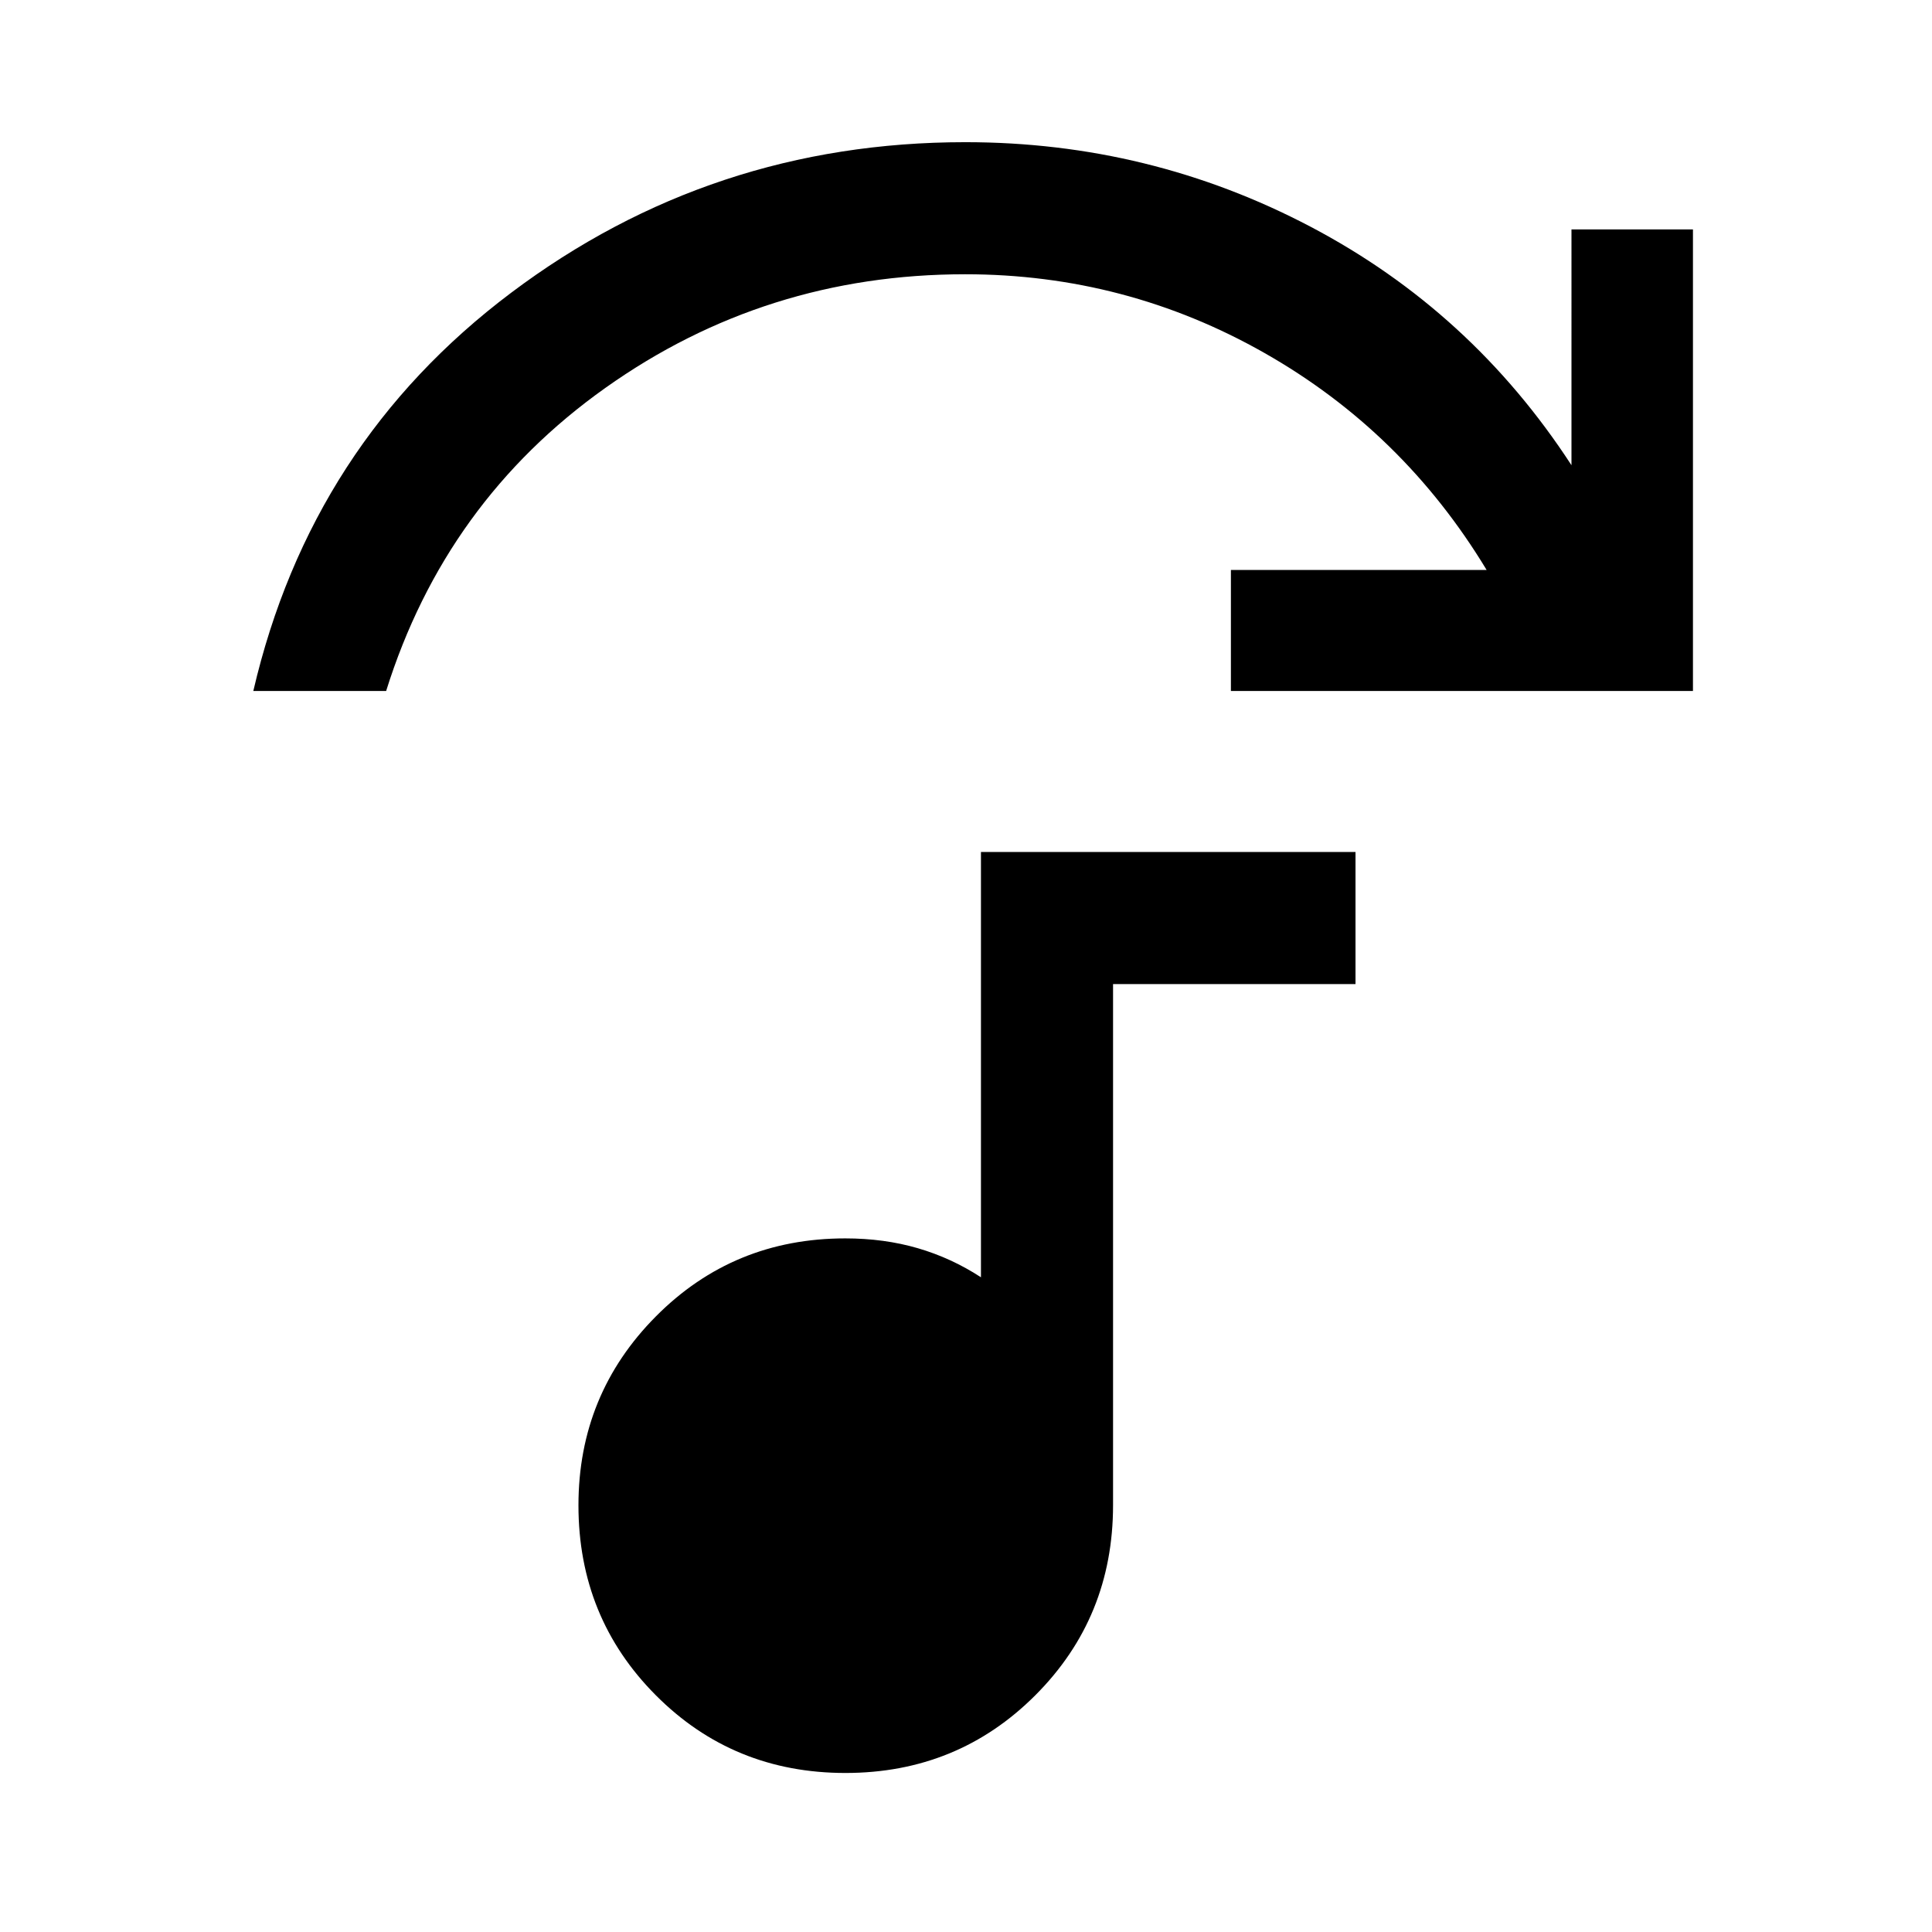 <svg xmlns="http://www.w3.org/2000/svg" height="48" viewBox="0 -960 960 960" width="48"><path d="M125.87-616.65q28.59-123.02 128.09-197.86 99.5-74.84 225.71-74.84 91.68 0 171.57 42.02 79.89 42.03 129.62 118.5V-846h60.36v229.35H611.63v-60.13H738.7q-41.53-68.72-110.4-107.83t-148.75-39.11q-99.25 0-178.72 56.45-79.48 56.44-108.96 150.62h-66ZM420.09-79.02q-55.77 0-94.21-38.61-38.45-38.6-38.45-94.37 0-55.15 38.49-93.9 38.48-38.75 94.08-38.75 19.34 0 36.04 4.87t31.39 14.45v-211.32h186.11v65.63H553.07v258.93q0 55.81-38.61 94.44-38.6 38.63-94.37 38.63Z"/></svg>